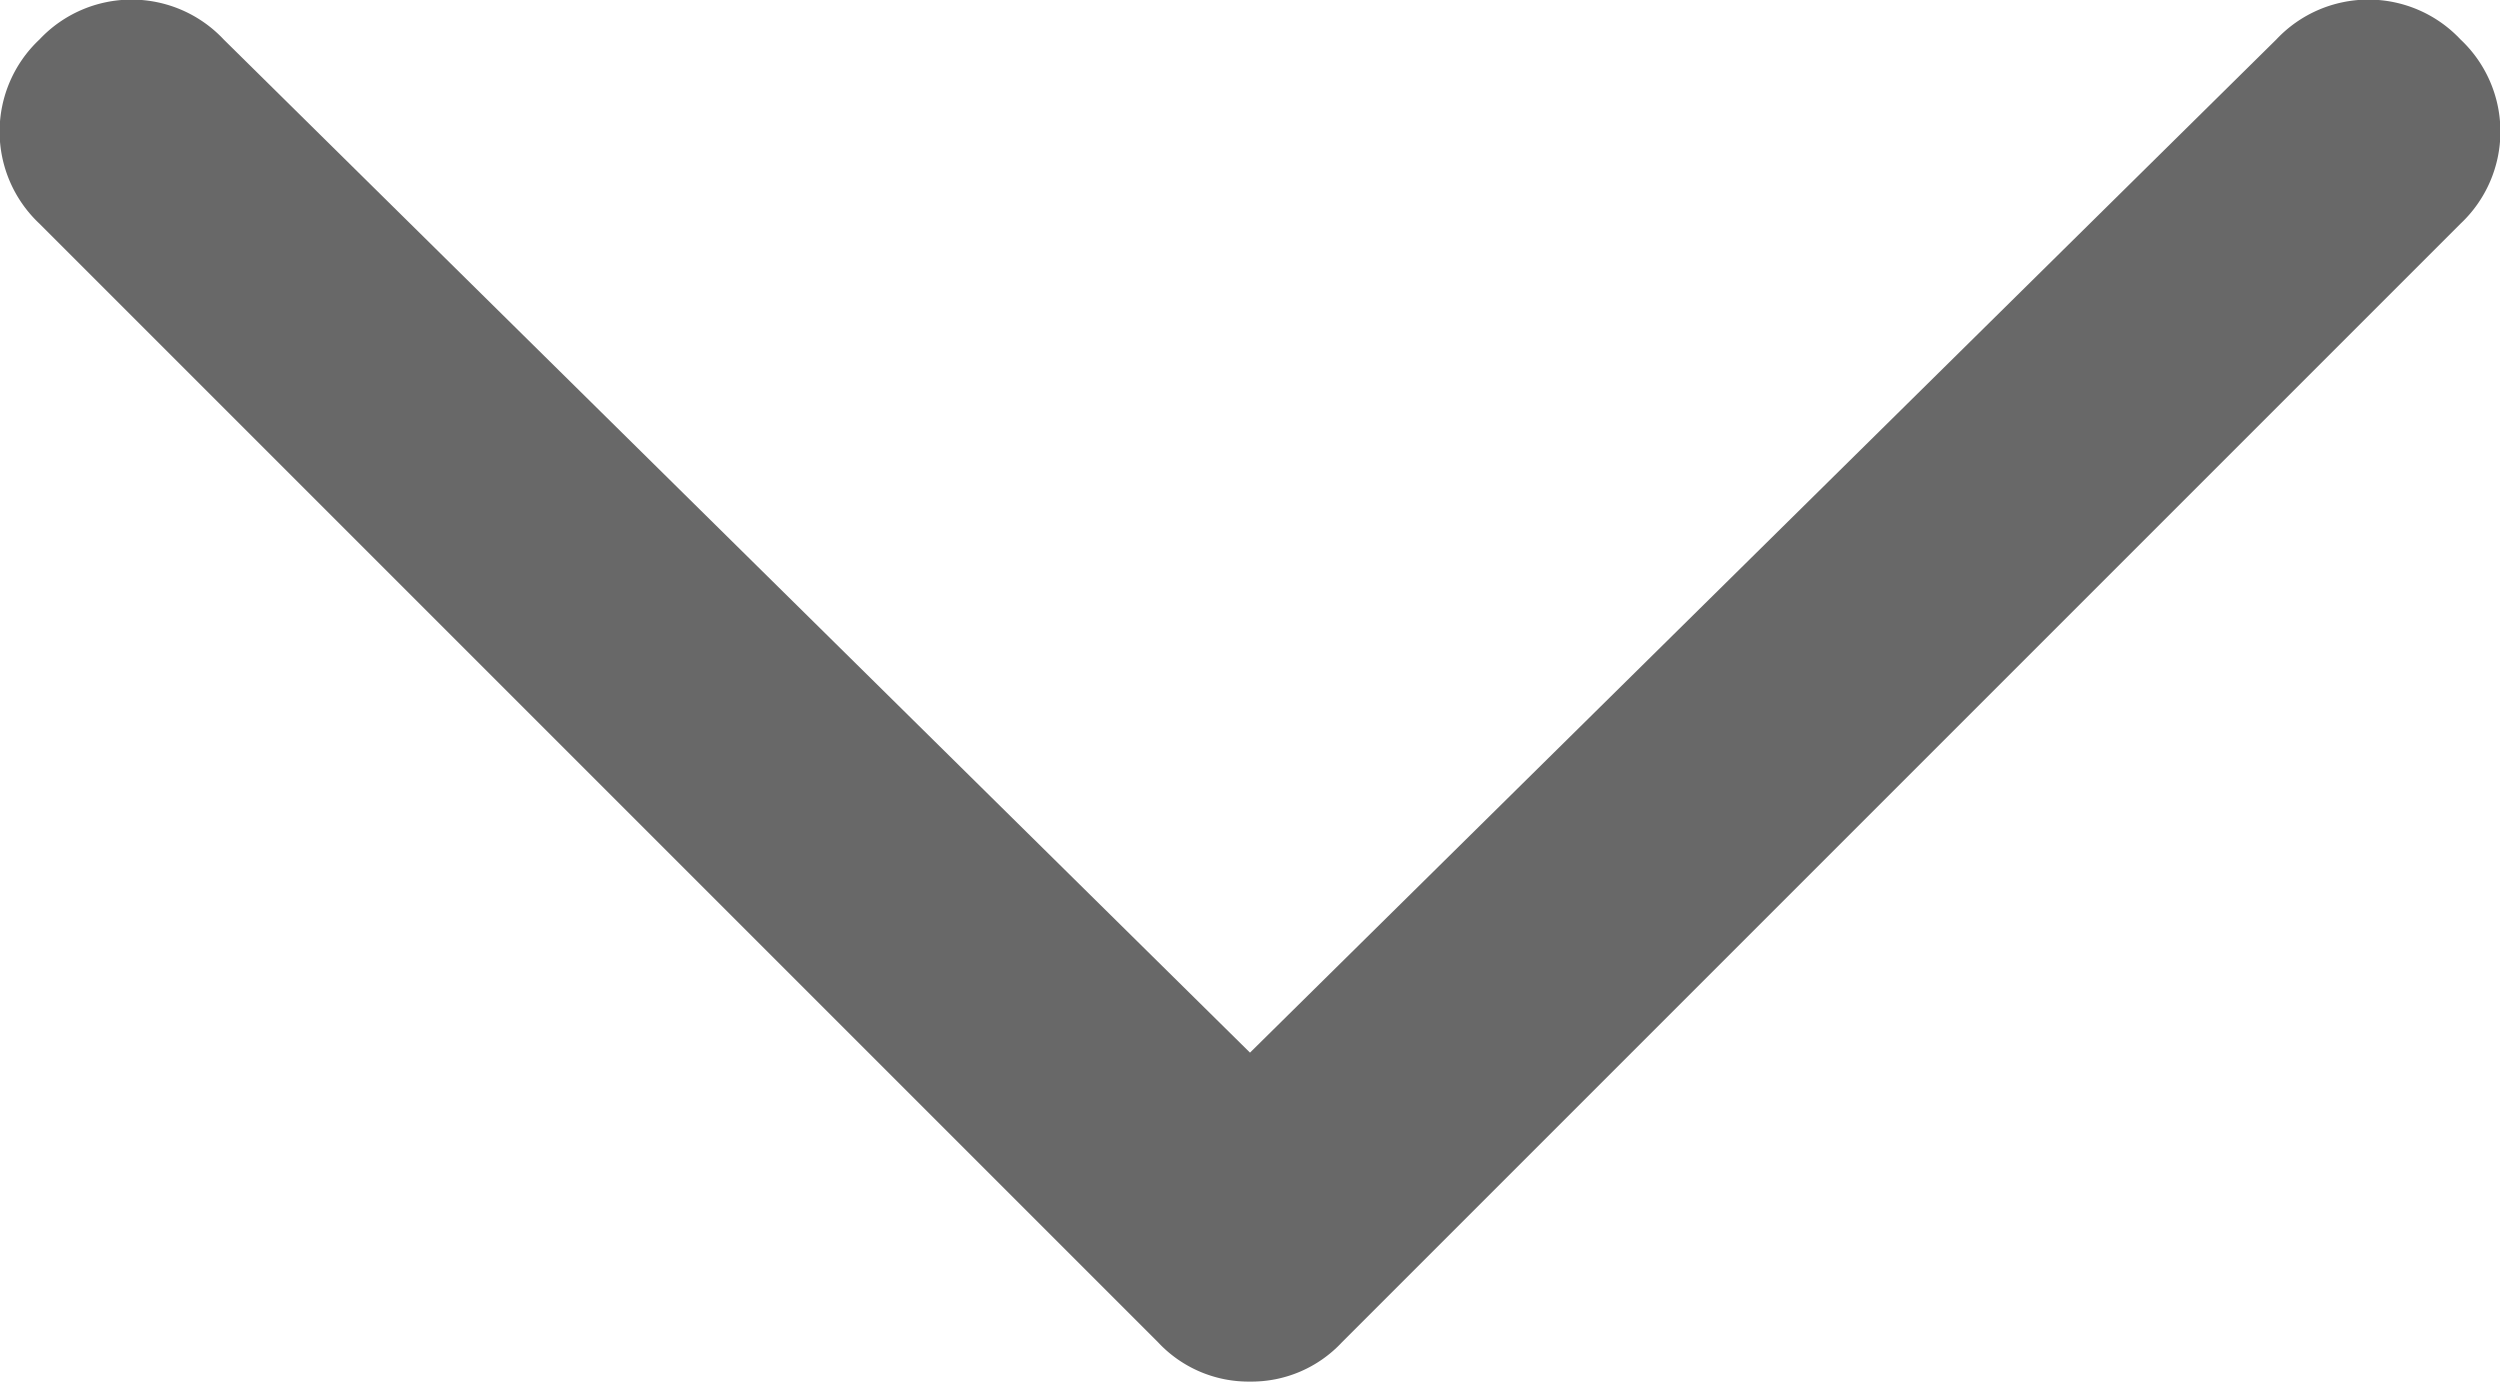 <svg xmlns="http://www.w3.org/2000/svg" viewBox="0 0 9.5 5.25"><defs><style>.cls-1{fill:#686868;}</style></defs><g id="Capa_2" data-name="Capa 2"><g id="Capa_1-2" data-name="Capa 1"><path class="cls-1" d="M4.75,5.25A.47.47,0,0,1,4.4,5.1L.15.85a.48.48,0,0,1,0-.7.48.48,0,0,1,.7,0L4.75,4,8.65.15a.48.48,0,0,1,.7,0,.48.48,0,0,1,0,.7L5.1,5.1A.47.47,0,0,1,4.75,5.25Z"/></g></g></svg>